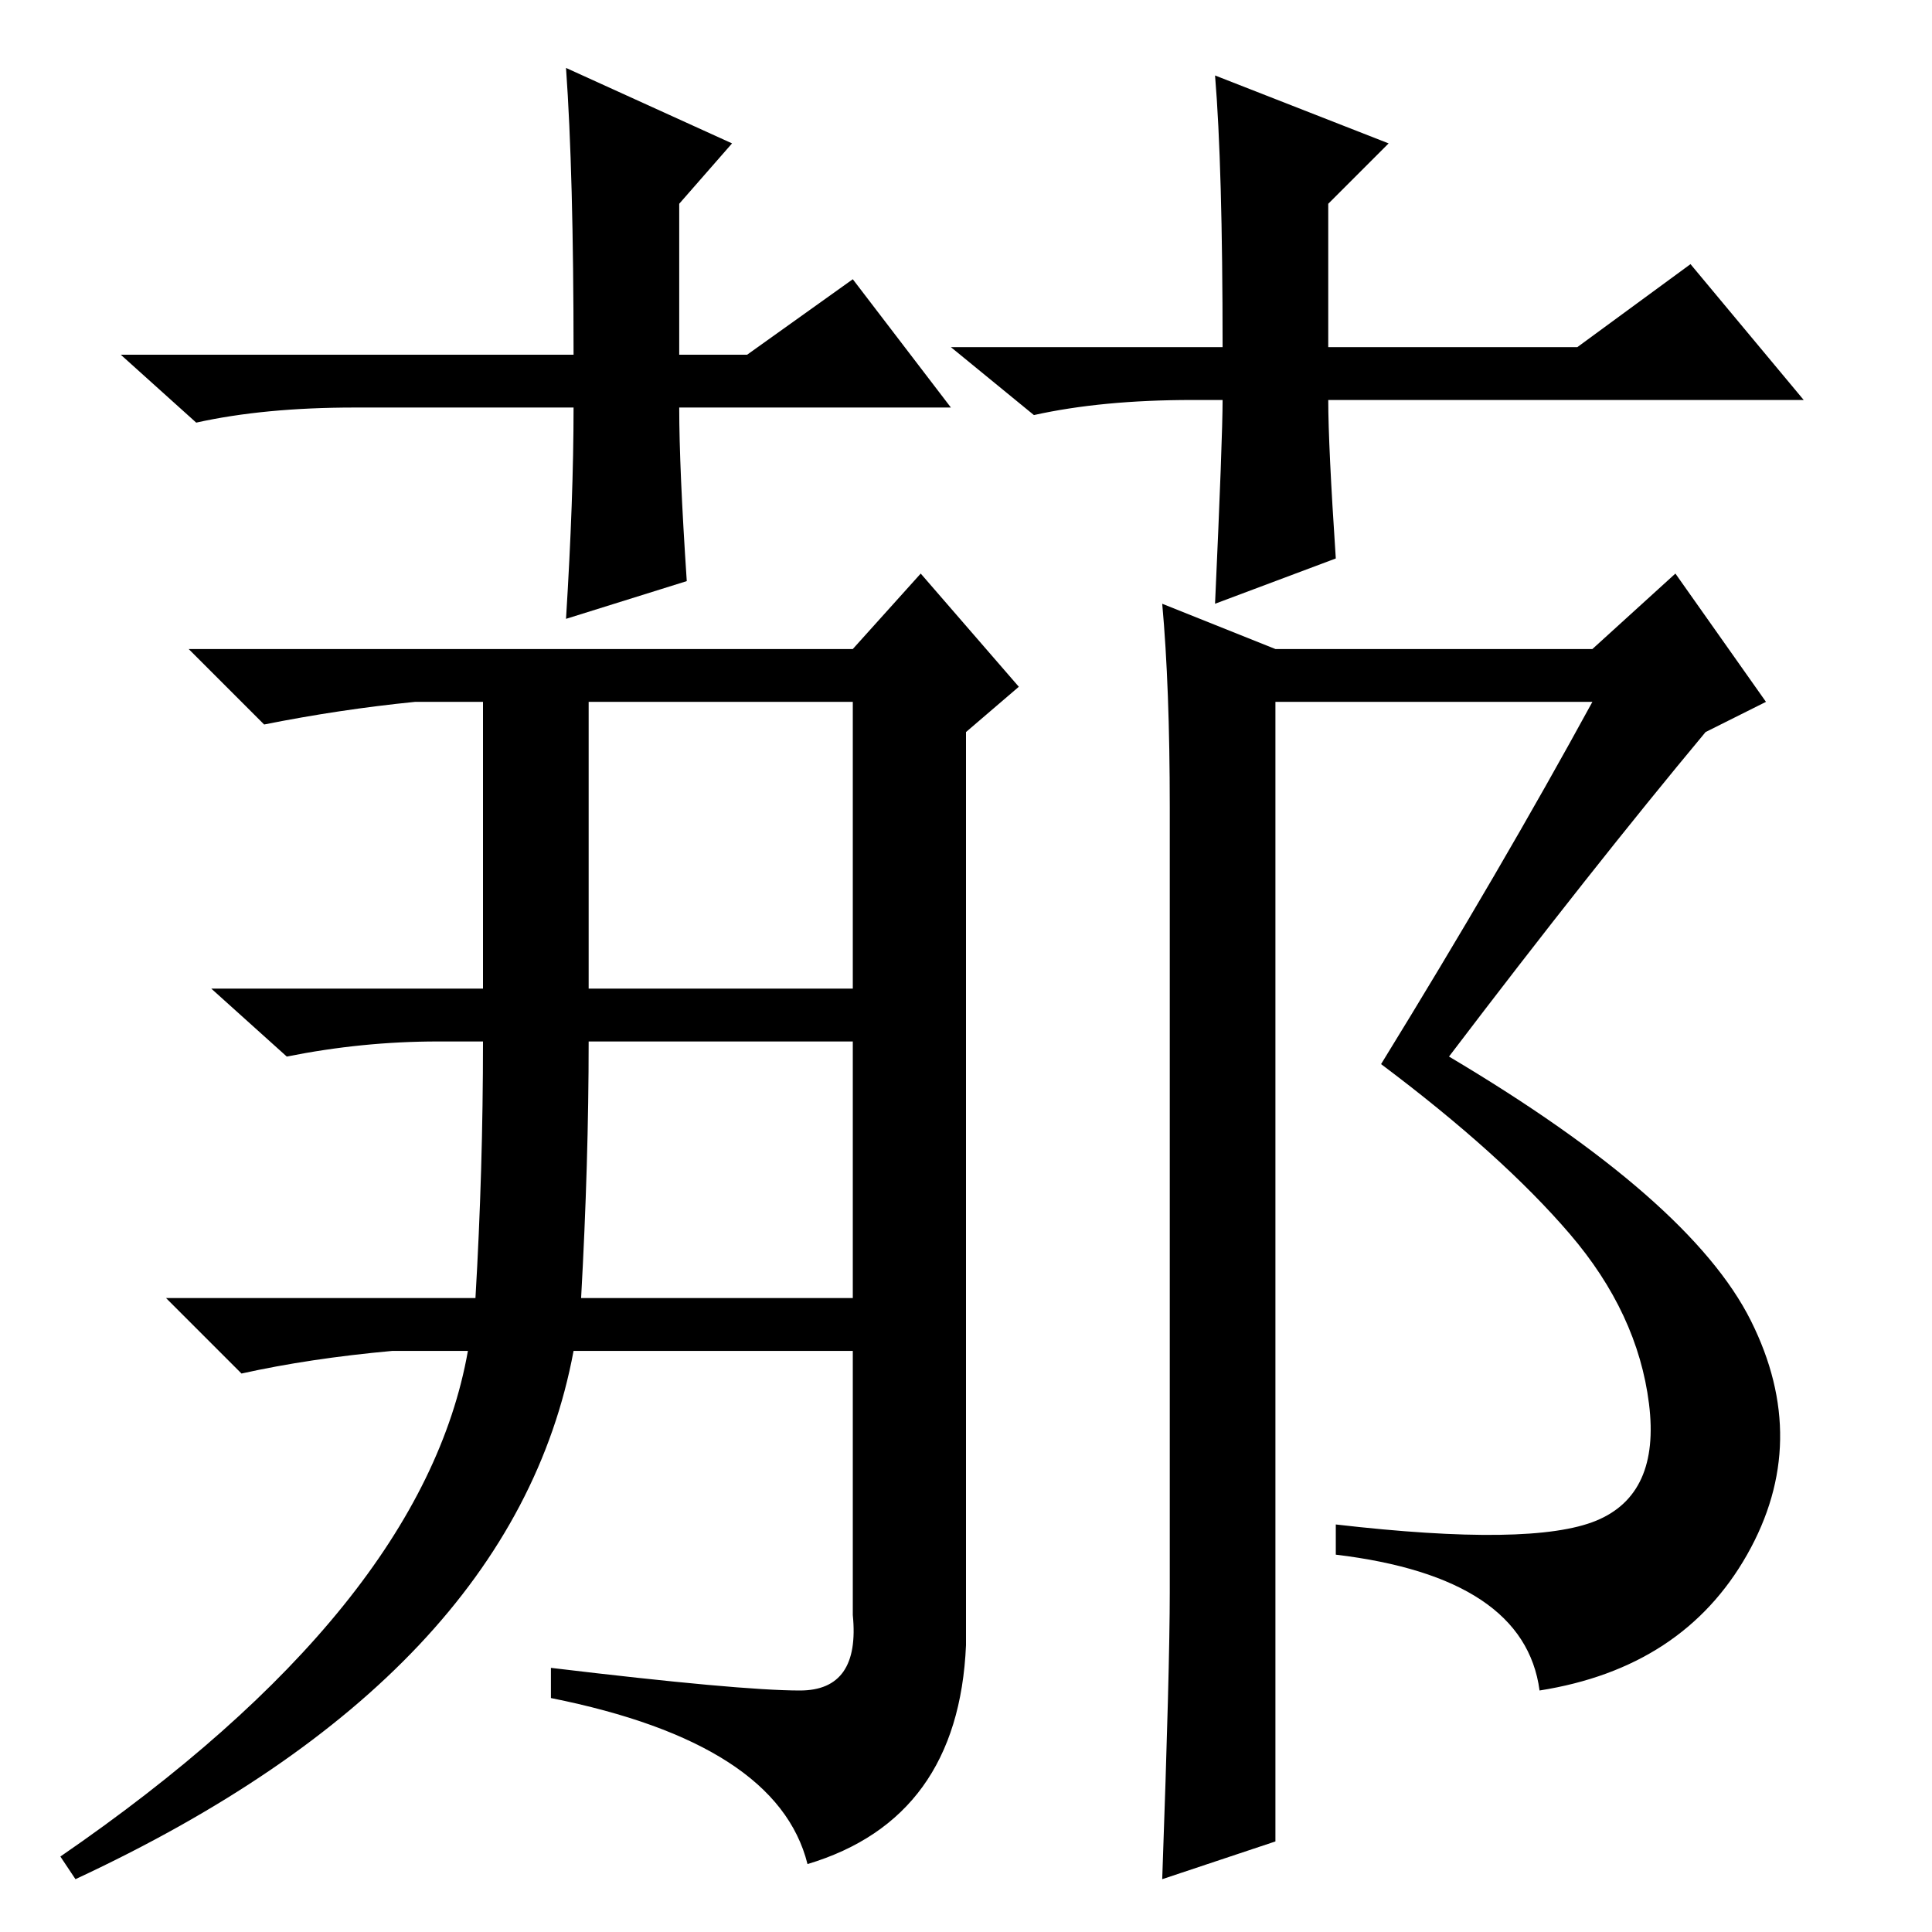 <?xml version="1.0" standalone="no"?>
<!DOCTYPE svg PUBLIC "-//W3C//DTD SVG 1.1//EN" "http://www.w3.org/Graphics/SVG/1.1/DTD/svg11.dtd" >
<svg xmlns="http://www.w3.org/2000/svg" xmlns:xlink="http://www.w3.org/1999/xlink" version="1.1" viewBox="0 -36 256 256">
  <g transform="matrix(1 0 0 -1 0 220)">
   <path fill="currentColor"
d="M113 170l9 10l13 -15l-7 -6v-121q-1 -23 -21 -29q-4 16 -34 22v4q25 -3 33 -3t7 10v35h-37q-8 -43 -66 -70l-2 3q48 33 54 67h-10q-11 -1 -20 -3l-10 10h41q1 17 1 34h-6q-10 0 -20 -2l-10 9h36v38h-9q-10 -1 -20 -3l-10 10h88zM78 125h35v38h-35v-38zM78 118
q0 -16 -1 -34h36v34h-35zM155 45v104q0 16 -1 27l15 -6h42l11 10l12 -17l-8 -4q-15 -18 -34 -43q32 -19 40 -35t-0.5 -31t-27.5 -18q-2 15 -27 18v4q26 -3 34.5 0.5t7 15.5t-10.5 22.5t-25 22.5q16 26 28 48h-42v-151l-15 -5q1 28 1 38zM126 202h-36q0 -8 1 -23l-16 -5
q1 16 1 28h-29q-12 0 -21 -2l-10 9h60q0 24 -1 38l22 -10l-7 -8v-20h9l14 10zM158 203q-12 0 -21 -2l-11 9h36q0 24 -1 36l23 -9l-8 -8v-19h33l15 11l15 -18h-63q0 -6 1 -21l-16 -6q1 22 1 27h-4z" />
  </g>

</svg>
